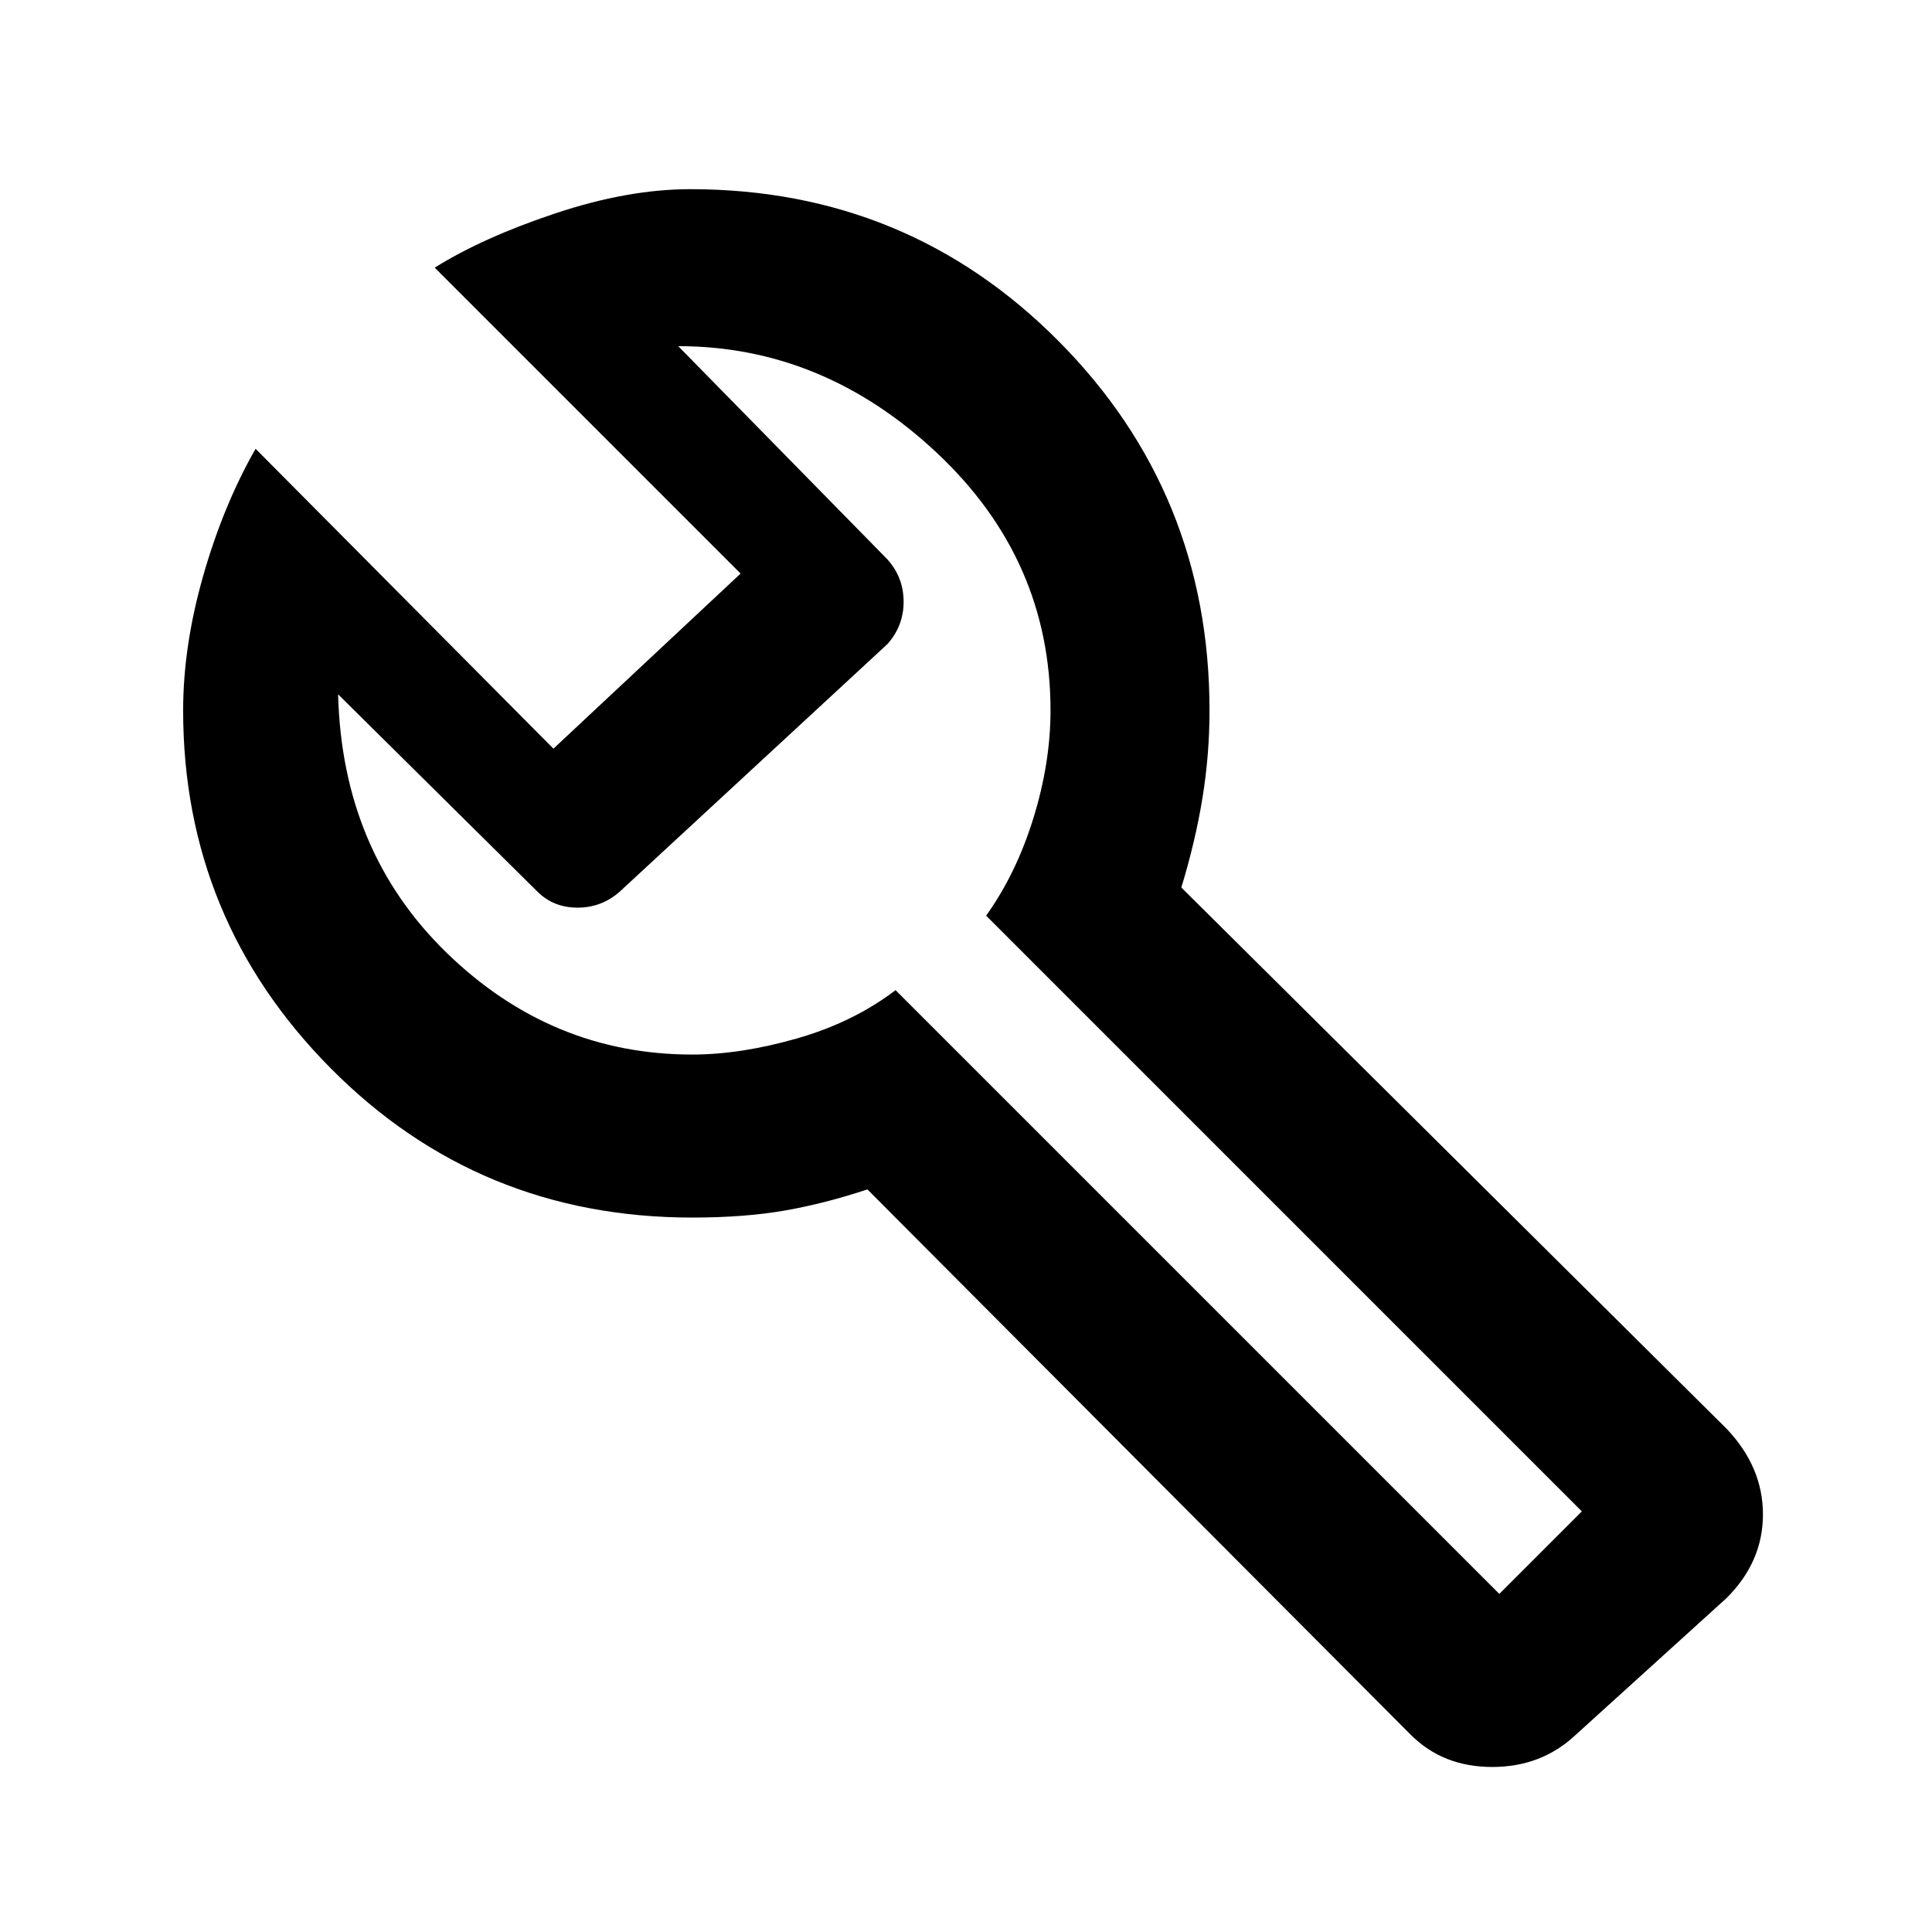 <svg xmlns="http://www.w3.org/2000/svg" height="48" width="48"><path d="M35.05 43.1 21.55 29.55Q20.5 29.9 19.5 30.075Q18.5 30.25 17.2 30.25Q11.9 30.25 8.225 26.55Q4.55 22.85 4.55 17.65Q4.55 16.05 5.05 14.3Q5.55 12.55 6.35 11.15L13.75 18.6L18.4 14.25L10.8 6.65Q12 5.9 13.8 5.3Q15.6 4.7 17.15 4.7Q22.55 4.7 26.3 8.475Q30.05 12.25 30.05 17.65Q30.05 18.75 29.875 19.825Q29.7 20.9 29.35 22.05L42.9 35.5Q43.8 36.45 43.8 37.625Q43.8 38.8 42.9 39.7L39.15 43.1Q38.3 43.9 37.075 43.9Q35.85 43.9 35.05 43.1ZM37.25 39.6 39.3 37.55 24.5 22.75Q25.25 21.7 25.675 20.325Q26.1 18.95 26.1 17.65Q26.1 13.9 23.275 11.25Q20.45 8.6 16.85 8.6L22.05 13.9Q22.45 14.35 22.45 14.95Q22.45 15.55 22.05 16L15.4 22.15Q14.95 22.55 14.35 22.55Q13.75 22.55 13.35 22.15L8.4 17.25Q8.5 21.15 11.1 23.675Q13.7 26.2 17.2 26.2Q18.4 26.2 19.8 25.8Q21.2 25.4 22.25 24.6ZM23.9 24.1Q23.9 24.1 23.9 24.1Q23.9 24.1 23.9 24.1Q23.9 24.1 23.9 24.1Q23.9 24.1 23.9 24.1Q23.9 24.1 23.9 24.1Q23.9 24.1 23.9 24.1Q23.9 24.1 23.9 24.1Q23.9 24.1 23.9 24.1Q23.9 24.1 23.9 24.1Q23.9 24.1 23.9 24.1Q23.9 24.1 23.9 24.1Q23.9 24.1 23.9 24.1Z"/></svg>